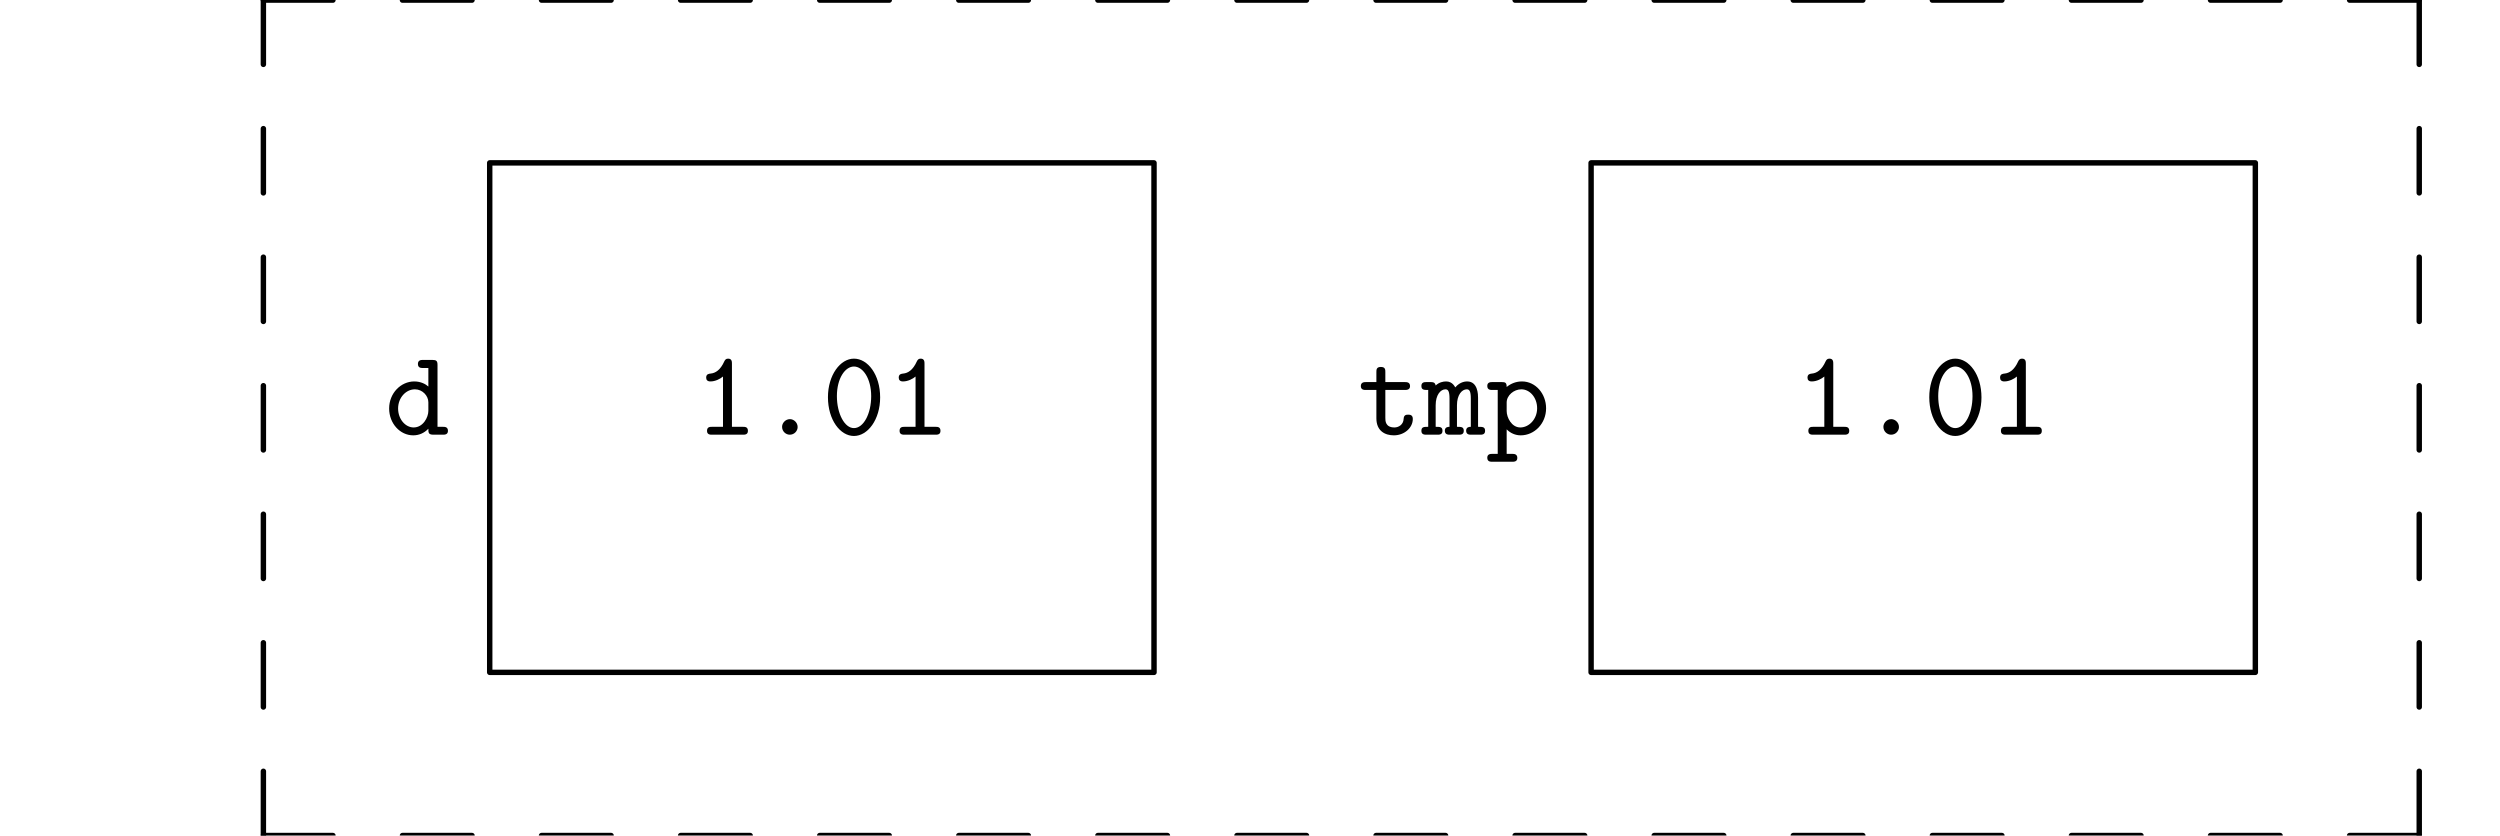 <?xml version="1.0" encoding="UTF-8"?>
<svg xmlns="http://www.w3.org/2000/svg" xmlns:xlink="http://www.w3.org/1999/xlink" width="183.345pt" height="61.278pt" viewBox="0 0 183.345 61.278" version="1.1">
<defs>
<g>
<symbol overflow="visible" id="glyph0-0">
<path style="stroke:none;" d=""/>
</symbol>
<symbol overflow="visible" id="glyph0-1">
<path style="stroke:none;" d="M 3.859 -5.109 C 3.859 -5.406 3.781 -5.484 3.484 -5.484 L 2.797 -5.484 C 2.672 -5.484 2.422 -5.484 2.422 -5.188 C 2.422 -4.891 2.656 -4.891 2.797 -4.891 L 3.188 -4.891 L 3.188 -3.531 C 3 -3.703 2.641 -3.906 2.156 -3.906 C 1.172 -3.906 0.312 -3.047 0.312 -1.922 C 0.312 -0.828 1.109 0.047 2.078 0.047 C 2.484 0.047 2.875 -0.109 3.188 -0.438 C 3.188 -0.156 3.188 0 3.562 0 L 4.25 0 C 4.375 0 4.625 0 4.625 -0.281 C 4.625 -0.578 4.391 -0.578 4.25 -0.578 L 3.859 -0.578 Z M 3.188 -1.75 C 3.188 -1.266 2.797 -0.531 2.109 -0.531 C 1.5 -0.531 0.969 -1.141 0.969 -1.922 C 0.969 -2.719 1.547 -3.328 2.203 -3.328 C 2.75 -3.328 3.188 -2.859 3.188 -2.375 Z M 3.188 -1.75 "/>
</symbol>
<symbol overflow="visible" id="glyph0-2">
<path style="stroke:none;" d="M 2.812 -5.203 C 2.812 -5.344 2.812 -5.578 2.531 -5.578 C 2.375 -5.578 2.312 -5.5 2.25 -5.375 C 1.969 -4.75 1.609 -4.516 1.25 -4.484 C 1.125 -4.469 0.922 -4.453 0.922 -4.188 C 0.922 -4.016 1.016 -3.906 1.234 -3.906 C 1.594 -3.906 1.953 -4.094 2.156 -4.266 L 2.156 -0.578 L 1.359 -0.578 C 1.203 -0.578 0.984 -0.578 0.984 -0.281 C 0.984 0 1.219 0 1.359 0 L 3.609 0 C 3.75 0 3.984 0 3.984 -0.281 C 3.984 -0.578 3.766 -0.578 3.609 -0.578 L 2.812 -0.578 Z M 2.812 -5.203 "/>
</symbol>
<symbol overflow="visible" id="glyph0-3">
<path style="stroke:none;" d="M 2.922 -0.562 C 2.922 -0.891 2.641 -1.141 2.359 -1.141 C 2.031 -1.141 1.781 -0.859 1.781 -0.578 C 1.781 -0.234 2.062 0 2.344 0 C 2.688 0 2.922 -0.281 2.922 -0.562 Z M 2.922 -0.562 "/>
</symbol>
<symbol overflow="visible" id="glyph0-4">
<path style="stroke:none;" d="M 4.266 -2.734 C 4.266 -4.406 3.359 -5.578 2.344 -5.578 C 1.344 -5.578 0.438 -4.375 0.438 -2.75 C 0.438 -1.078 1.344 0.094 2.344 0.094 C 3.359 0.094 4.266 -1.109 4.266 -2.734 Z M 2.344 -0.484 C 1.656 -0.484 1.094 -1.547 1.094 -2.828 C 1.094 -4.141 1.703 -5 2.344 -5 C 3 -5 3.609 -4.125 3.609 -2.828 C 3.609 -1.531 3.047 -0.484 2.344 -0.484 Z M 2.344 -0.484 "/>
</symbol>
<symbol overflow="visible" id="glyph0-5">
<path style="stroke:none;" d="M 2.016 -3.281 L 3.438 -3.281 C 3.562 -3.281 3.828 -3.281 3.828 -3.562 C 3.828 -3.859 3.578 -3.859 3.438 -3.859 L 2.016 -3.859 L 2.016 -4.594 C 2.016 -4.766 2.016 -4.969 1.688 -4.969 C 1.359 -4.969 1.359 -4.766 1.359 -4.578 L 1.359 -3.859 L 0.609 -3.859 C 0.469 -3.859 0.219 -3.859 0.219 -3.562 C 0.219 -3.281 0.469 -3.281 0.594 -3.281 L 1.359 -3.281 L 1.359 -1.203 C 1.359 -0.266 2 0.047 2.641 0.047 C 3.406 0.047 4.031 -0.5 4.031 -1.156 C 4.031 -1.469 3.797 -1.469 3.688 -1.469 C 3.547 -1.469 3.375 -1.453 3.359 -1.172 C 3.344 -0.734 2.984 -0.531 2.688 -0.531 C 2.016 -0.531 2.016 -1.016 2.016 -1.234 Z M 2.016 -3.281 "/>
</symbol>
<symbol overflow="visible" id="glyph0-6">
<path style="stroke:none;" d="M 4.109 -2.703 C 4.109 -2.906 4.109 -3.906 3.312 -3.906 C 3.234 -3.906 2.797 -3.906 2.438 -3.469 C 2.406 -3.5 2.25 -3.906 1.766 -3.906 C 1.547 -3.906 1.25 -3.844 1 -3.609 C 0.953 -3.859 0.781 -3.859 0.625 -3.859 L 0.328 -3.859 C 0.188 -3.859 -0.047 -3.859 -0.047 -3.578 C -0.047 -3.281 0.141 -3.281 0.453 -3.281 L 0.453 -0.578 C 0.141 -0.578 -0.047 -0.578 -0.047 -0.281 C -0.047 0 0.188 0 0.328 0 L 1.125 0 C 1.266 0 1.5 0 1.5 -0.281 C 1.5 -0.578 1.312 -0.578 1 -0.578 L 1 -2.156 C 1 -2.922 1.359 -3.328 1.719 -3.328 C 1.906 -3.328 2.016 -3.203 2.016 -2.641 L 2.016 -0.578 C 1.938 -0.578 1.672 -0.578 1.672 -0.297 C 1.672 0 1.922 0 2.047 0 L 2.688 0 C 2.828 0 3.062 0 3.062 -0.281 C 3.062 -0.578 2.875 -0.578 2.562 -0.578 L 2.562 -2.156 C 2.562 -2.922 2.922 -3.328 3.281 -3.328 C 3.469 -3.328 3.578 -3.203 3.578 -2.641 L 3.578 -0.578 C 3.5 -0.578 3.234 -0.578 3.234 -0.297 C 3.234 0 3.484 0 3.609 0 L 4.25 0 C 4.391 0 4.625 0 4.625 -0.281 C 4.625 -0.578 4.438 -0.578 4.109 -0.578 Z M 4.109 -2.703 "/>
</symbol>
<symbol overflow="visible" id="glyph0-7">
<path style="stroke:none;" d="M 1.906 1.984 C 2.031 1.984 2.281 1.984 2.281 1.703 C 2.281 1.406 2.031 1.406 1.906 1.406 L 1.5 1.406 L 1.5 -0.391 C 1.781 -0.109 2.141 0.047 2.531 0.047 C 3.531 0.047 4.391 -0.812 4.391 -1.938 C 4.391 -3 3.625 -3.906 2.625 -3.906 C 2.203 -3.906 1.828 -3.766 1.5 -3.5 C 1.5 -3.828 1.391 -3.859 1.125 -3.859 L 0.453 -3.859 C 0.328 -3.859 0.078 -3.859 0.078 -3.578 C 0.078 -3.281 0.312 -3.281 0.453 -3.281 L 0.844 -3.281 L 0.844 1.406 L 0.453 1.406 C 0.328 1.406 0.078 1.406 0.078 1.688 C 0.078 1.984 0.312 1.984 0.453 1.984 Z M 1.5 -2.359 C 1.5 -2.891 2.031 -3.328 2.578 -3.328 C 3.203 -3.328 3.734 -2.719 3.734 -1.938 C 3.734 -1.141 3.141 -0.531 2.5 -0.531 C 1.859 -0.531 1.5 -1.266 1.5 -1.734 Z M 1.5 -2.359 "/>
</symbol>
</g>
<clipPath id="clip1">
  <path d="M 19 0 L 178 0 L 178 61.277 L 19 61.277 Z M 19 0 "/>
</clipPath>
</defs>
<g id="surface1">
<g clip-path="url(#clip1)" clip-rule="nonzero">
<path style="fill:none;stroke-width:0.398;stroke-linecap:round;stroke-linejoin:round;stroke:rgb(0%,0%,0%);stroke-opacity:1;stroke-dasharray:5.1;stroke-miterlimit:10;" d="M 0 0.001 L 158.106 0.001 M 0 61.27 L 158.106 61.27 " transform="matrix(1,0,0,-1,19.316,61.278)"/>
<path style="fill:none;stroke-width:0.398;stroke-linecap:round;stroke-linejoin:round;stroke:rgb(0%,0%,0%);stroke-opacity:1;stroke-dasharray:4.713;stroke-miterlimit:10;" d="M 0 0.001 L 0 61.27 M 158.106 0.001 L 158.106 61.27 " transform="matrix(1,0,0,-1,19.316,61.278)"/>
</g>
<path style="fill:none;stroke-width:0.398;stroke-linecap:round;stroke-linejoin:round;stroke:rgb(0%,0%,0%);stroke-opacity:1;stroke-miterlimit:10;" d="M -0.001 -0.002 L 48.718 -0.002 L 48.718 37.362 L -0.001 37.362 Z M -0.001 -0.002 " transform="matrix(1,0,0,-1,35.915,49.307)"/>
<path style="fill:none;stroke-width:0.398;stroke-linecap:round;stroke-linejoin:round;stroke:rgb(0%,0%,0%);stroke-opacity:1;stroke-miterlimit:10;" d="M 0.001 -0.002 L 48.715 -0.002 L 48.715 37.362 L 0.001 37.362 Z M 0.001 -0.002 " transform="matrix(1,0,0,-1,116.687,49.307)"/>
<g style="fill:rgb(0%,0%,0%);fill-opacity:1;">
  <use xlink:href="#glyph0-1" x="28.227" y="31.88"/>
</g>
<g style="fill:rgb(0%,0%,0%);fill-opacity:1;">
  <use xlink:href="#glyph0-2" x="50.867" y="31.88"/>
  <use xlink:href="#glyph0-3" x="55.575" y="31.88"/>
  <use xlink:href="#glyph0-4" x="60.282" y="31.88"/>
  <use xlink:href="#glyph0-2" x="64.989" y="31.88"/>
</g>
<g style="fill:rgb(0%,0%,0%);fill-opacity:1;">
  <use xlink:href="#glyph0-5" x="99.582" y="31.88"/>
  <use xlink:href="#glyph0-6" x="104.289" y="31.88"/>
  <use xlink:href="#glyph0-7" x="108.996" y="31.88"/>
</g>
<g style="fill:rgb(0%,0%,0%);fill-opacity:1;">
  <use xlink:href="#glyph0-2" x="131.636" y="31.88"/>
  <use xlink:href="#glyph0-3" x="136.344" y="31.88"/>
  <use xlink:href="#glyph0-4" x="141.051" y="31.88"/>
  <use xlink:href="#glyph0-2" x="145.759" y="31.88"/>
</g>
</g>
</svg>

